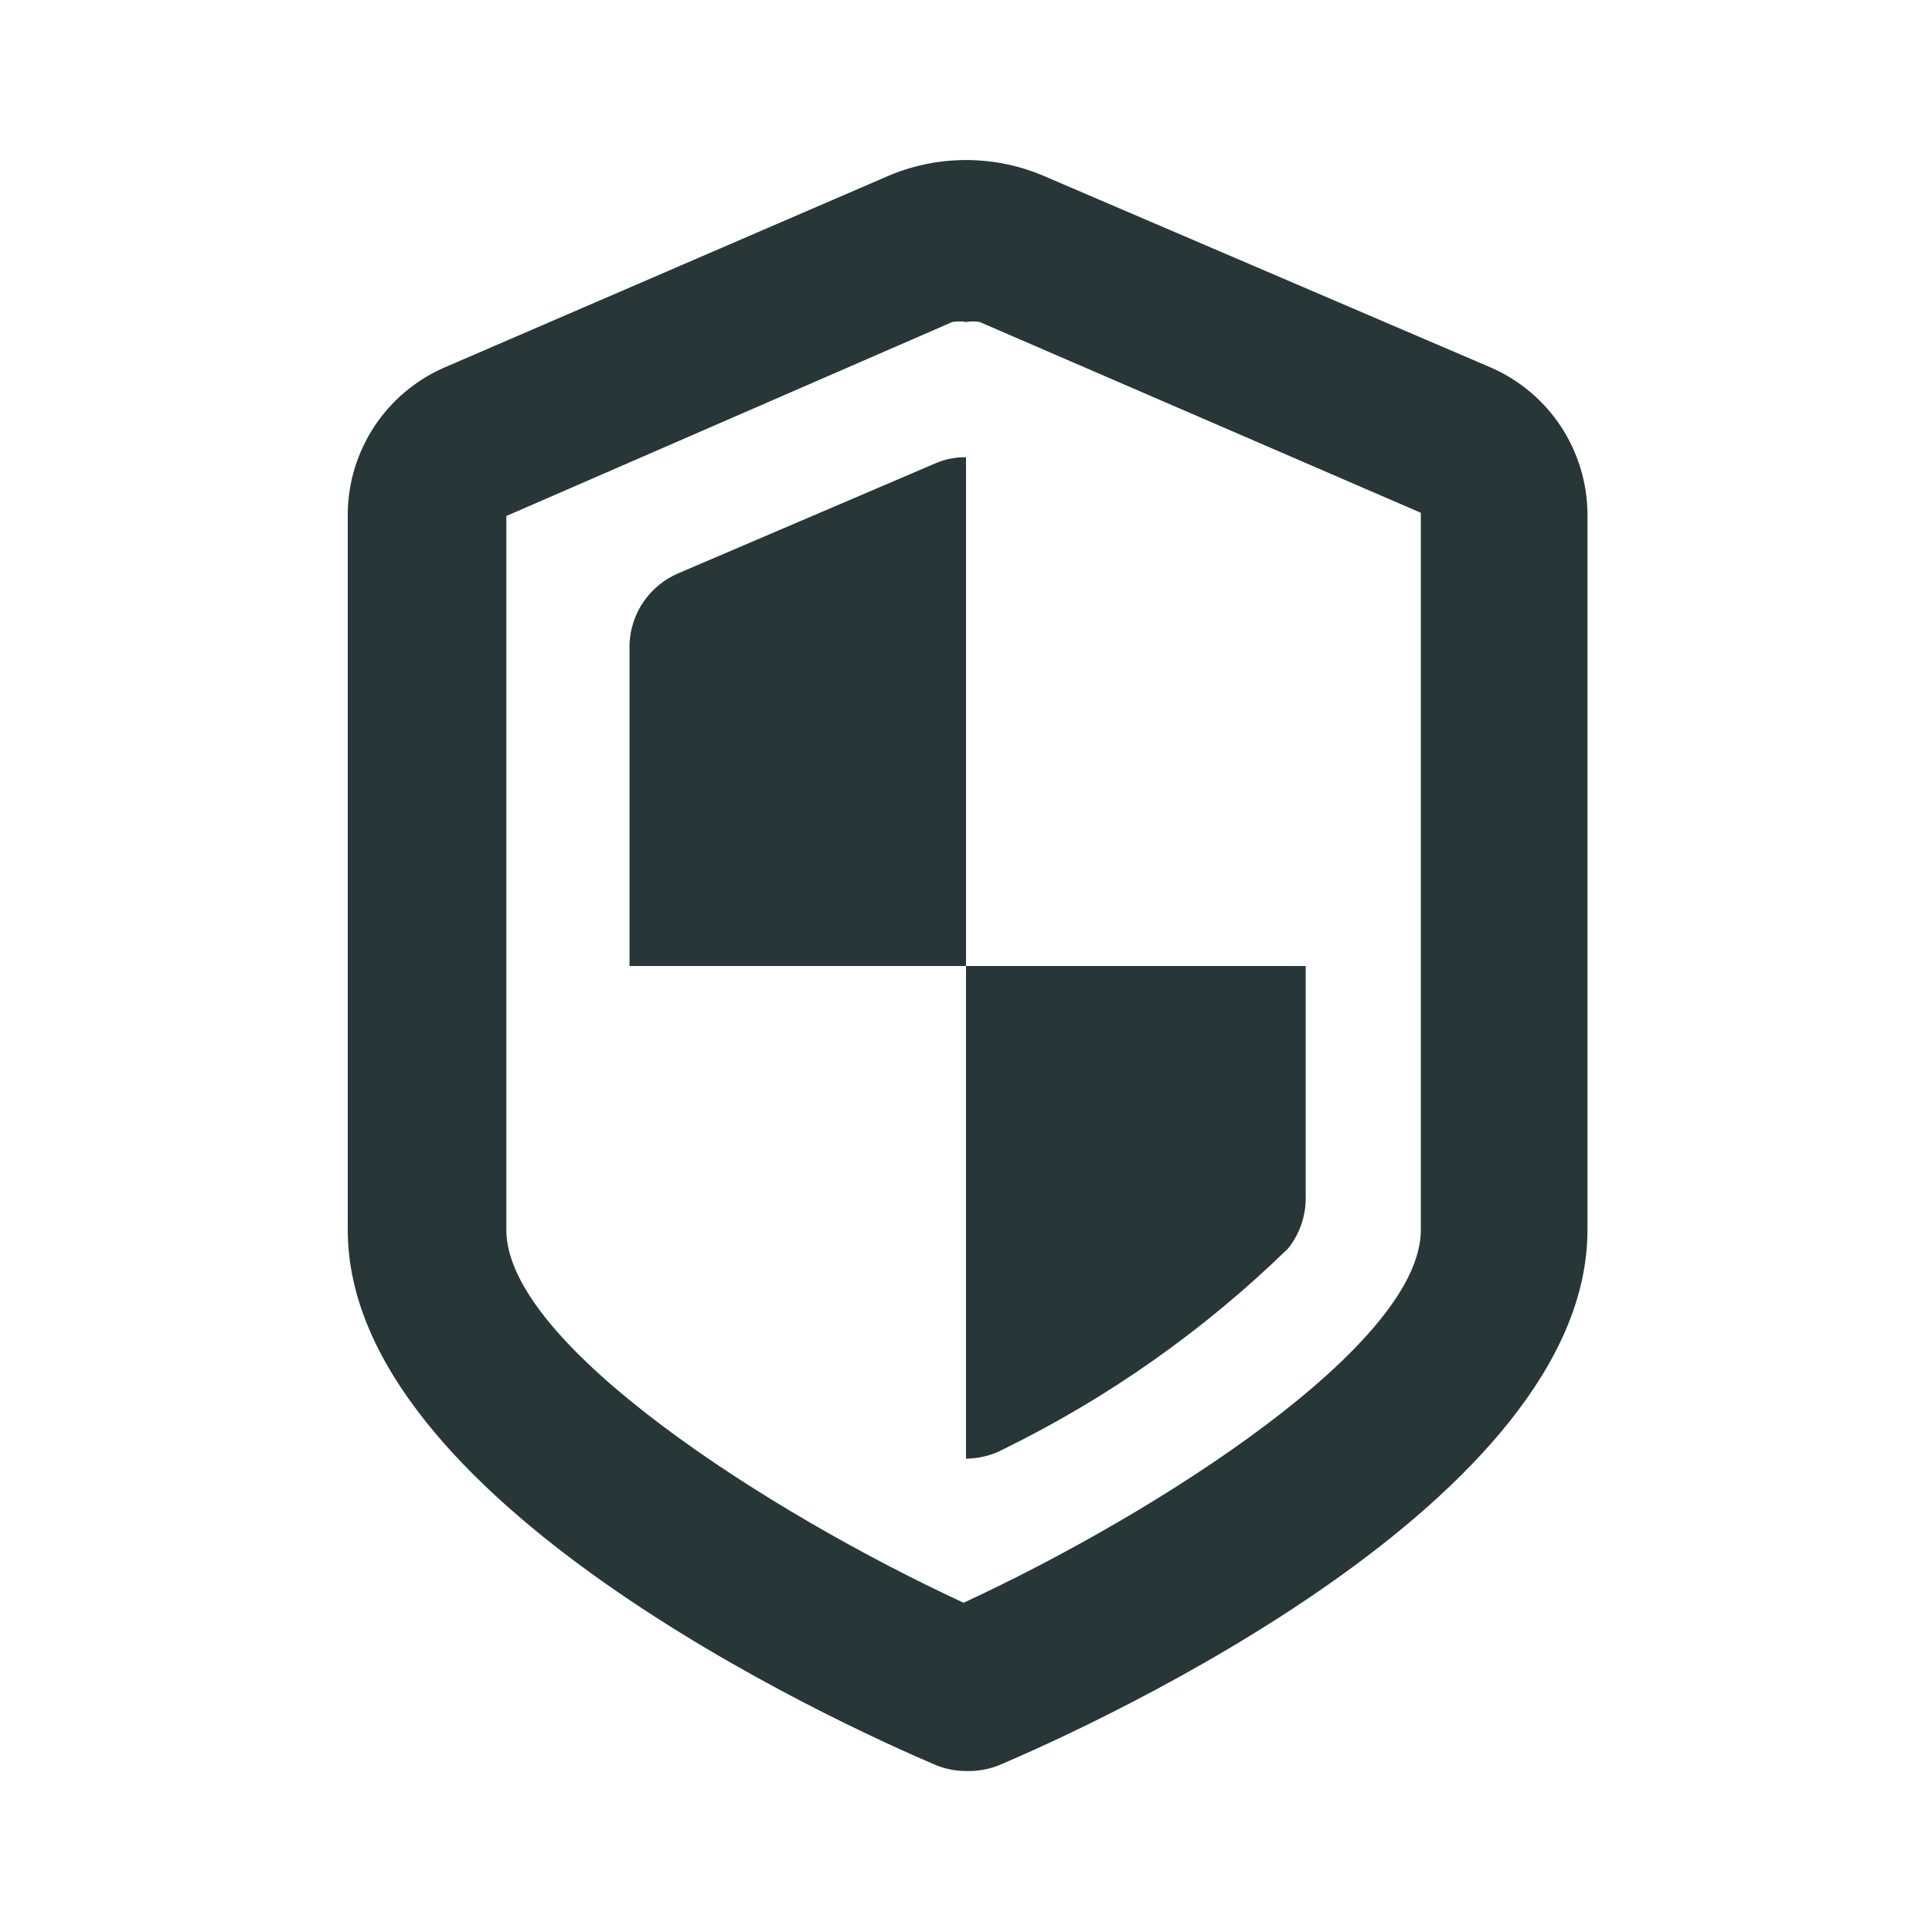 <svg width="24" height="24" viewBox="0 0 24 24" fill="none" xmlns="http://www.w3.org/2000/svg">
<path d="M11.61 5.76L8.43 7.12C8.255 7.194 8.105 7.316 7.997 7.471C7.889 7.627 7.828 7.811 7.82 8V12H12V5.68C11.866 5.678 11.732 5.705 11.61 5.76Z" fill="#273637"/>
<path d="M12 18.12L12 12L16.22 12V14.89C16.219 15.116 16.141 15.334 16 15.51C14.962 16.521 13.771 17.362 12.47 18C12.326 18.078 12.164 18.119 12 18.12Z" fill="#273637"/>
<path fill-rule="evenodd" clip-rule="evenodd" d="M12 22C11.866 22 11.733 21.973 11.61 21.92C10.39 21.4 4.32 18.63 4.32 15.28V6.37C4.325 5.988 4.441 5.615 4.651 5.296C4.862 4.977 5.16 4.725 5.51 4.57L11 2.2C11.315 2.06 11.655 1.988 12 1.988C12.345 1.988 12.685 2.06 13 2.2L18.53 4.57C18.88 4.725 19.178 4.977 19.389 5.296C19.599 5.615 19.715 5.988 19.72 6.37V15.28C19.72 18.63 13.65 21.4 12.43 21.92C12.294 21.978 12.148 22.005 12 22ZM12 4C11.944 3.99 11.886 3.99 11.83 4L6.29 6.41V15.28C6.29 16.7 9.55 18.79 11.97 19.91C14.39 18.79 17.65 16.7 17.65 15.28V6.37L12.17 4C12.114 3.99 12.056 3.99 12 4Z" fill="#273637"/>
</svg>
